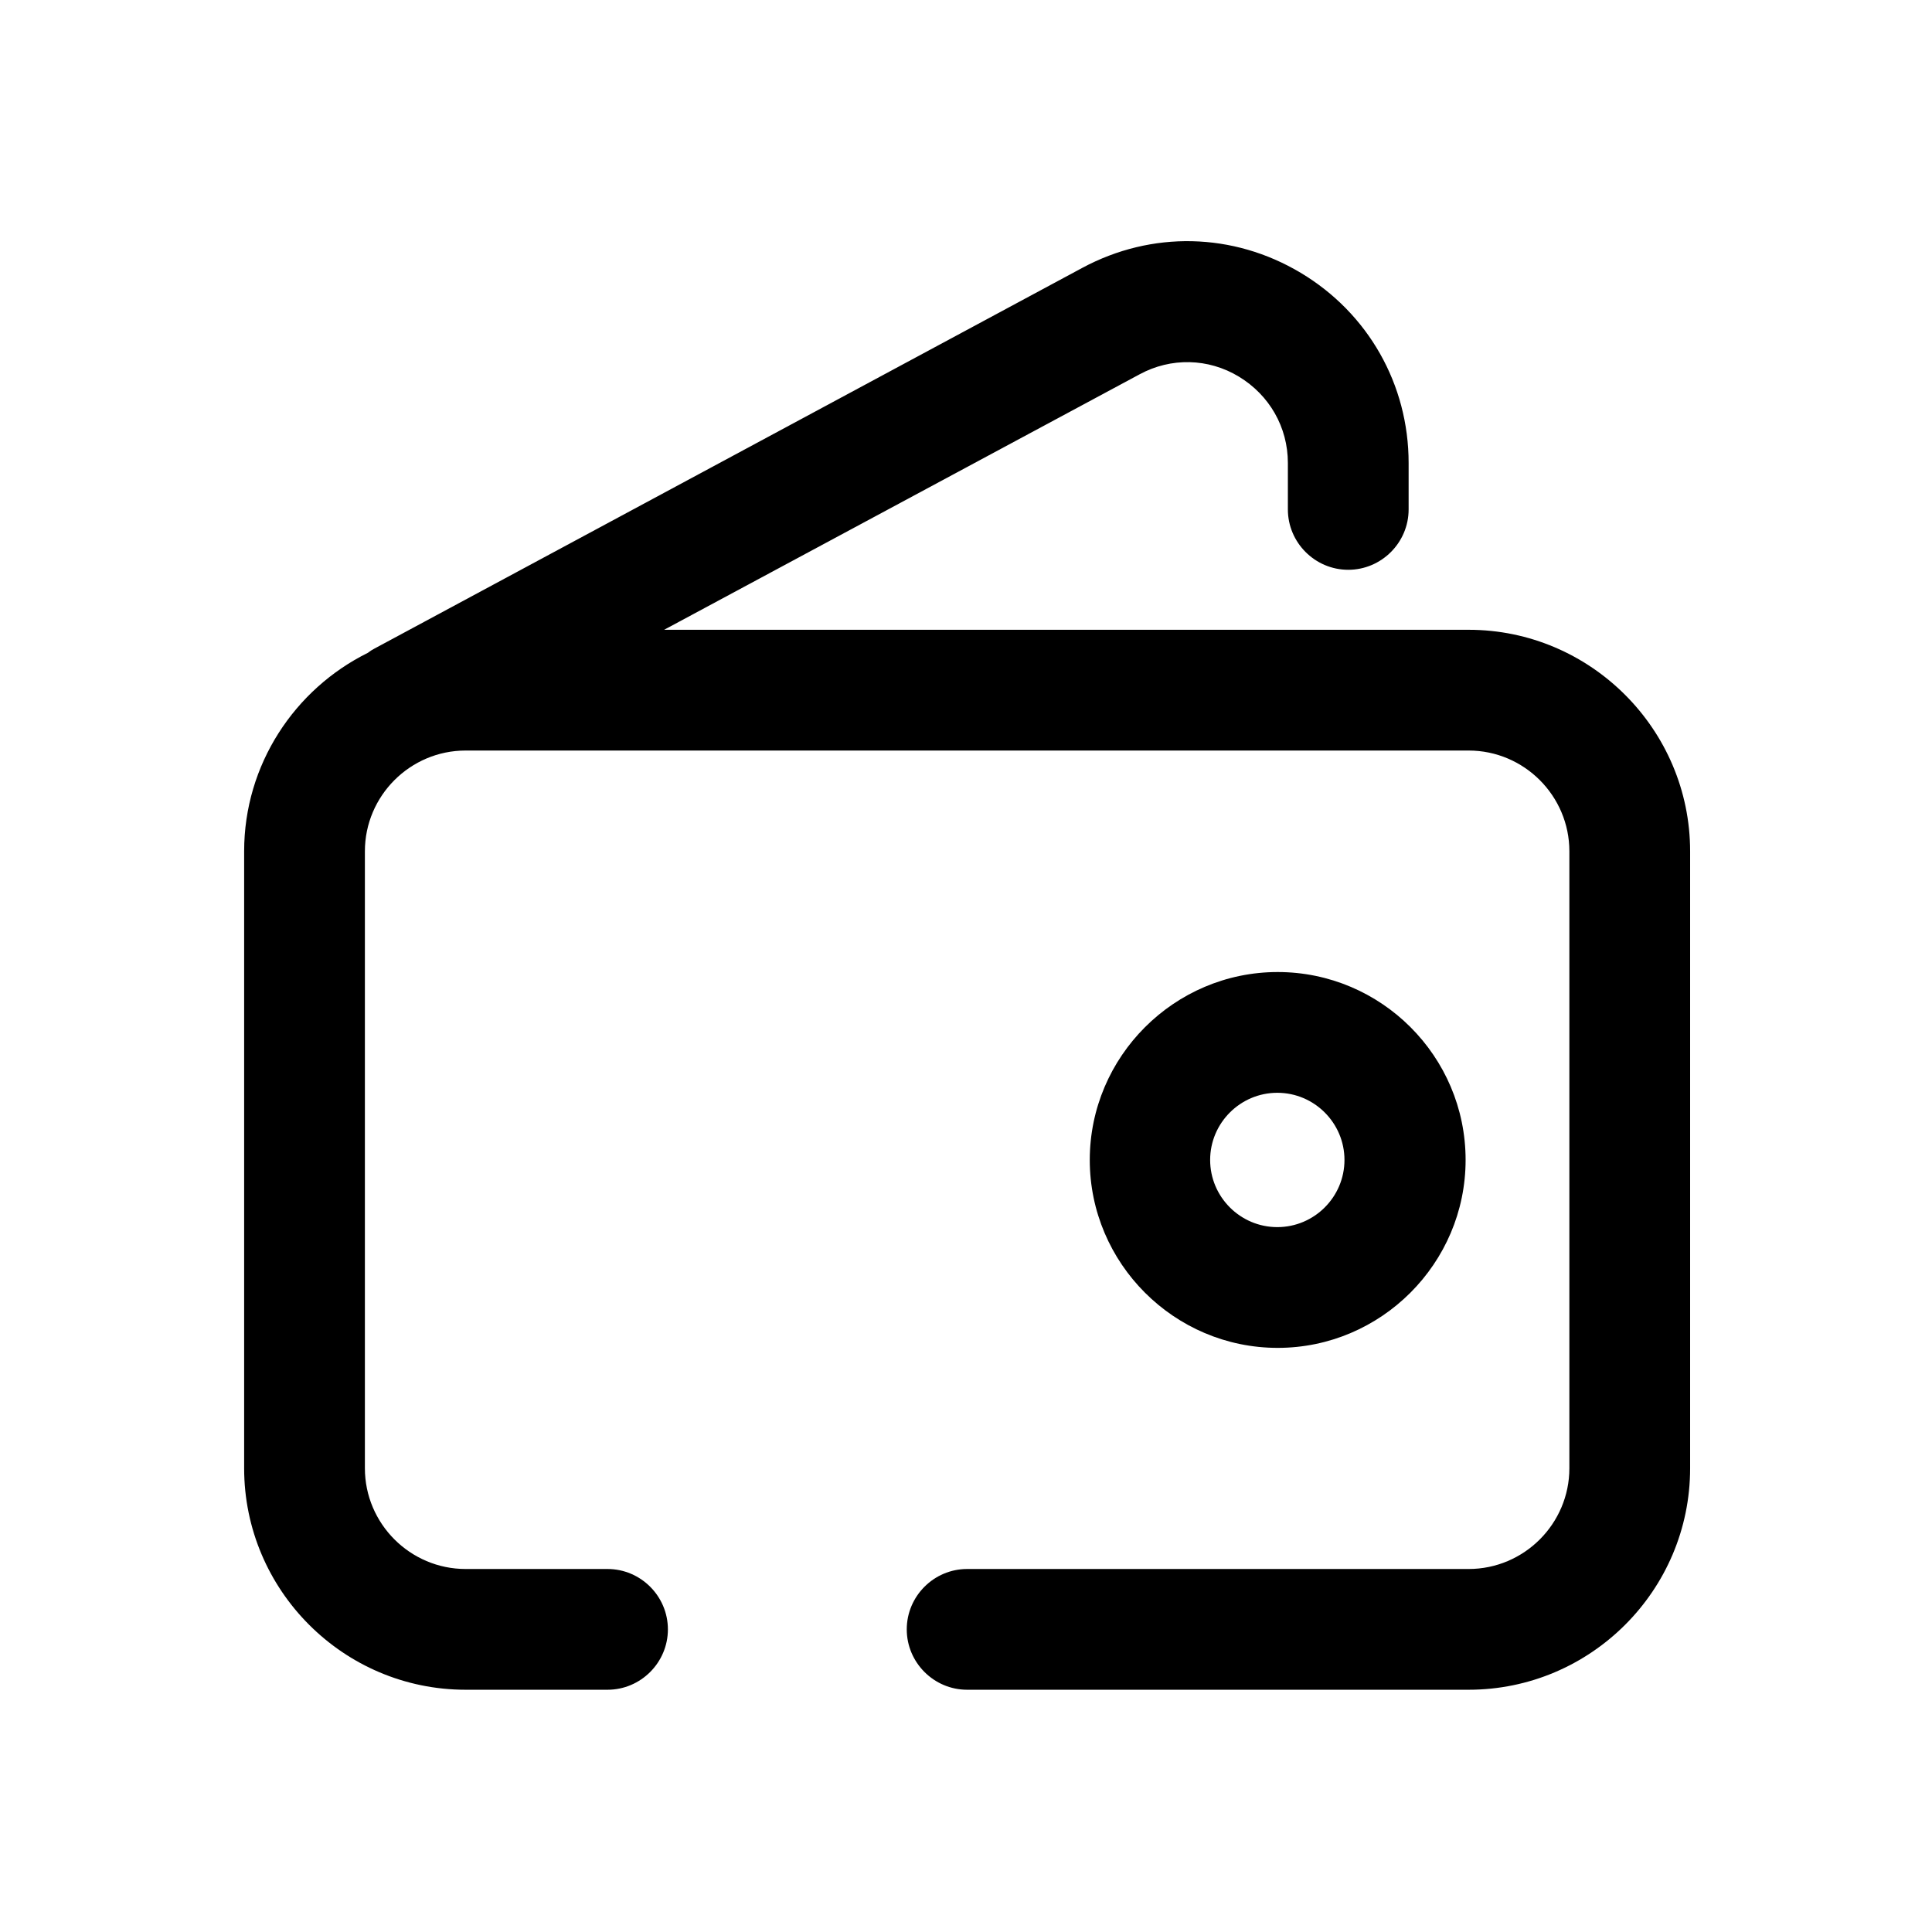 <?xml version="1.0" encoding="utf-8"?>
<!-- Generator: Adobe Illustrator 26.2.1, SVG Export Plug-In . SVG Version: 6.00 Build 0)  -->
<svg version="1.1" xmlns="http://www.w3.org/2000/svg" xmlns:xlink="http://www.w3.org/1999/xlink" x="0px" y="0px"
	 viewBox="0 0 512 512" style="enable-background:new 0 0 512 512;" xml:space="preserve">
<g id="Back">
</g>
<g id="Front">
</g>
<g id="Circle">
	<g>
		<path d="M389.2,166.9H176l126-67.7c8.3-4.5,18.2-4.3,26.3,0.6c8.1,4.9,13,13.4,13,22.9V135c0,8.8,7.2,16,16,16s16-7.2,16-16v-12.3
			c0-20.8-10.7-39.7-28.6-50.4c-17.9-10.7-39.5-11.2-57.9-1.3L99.2,171.9c-0.6,0.3-1.2,0.7-1.7,1.1c-19.4,9.6-32.8,29.6-32.8,52.6
			v163.5c0,32.3,26.3,58.7,58.7,58.7H161c8.8,0,16-7.2,16-16s-7.2-16-16-16h-37.6c-14.7,0-26.7-12-26.7-26.7V225.6
			c0-14.7,12-26.7,26.7-26.7h265.8c14.7,0,26.7,12,26.7,26.7v163.5c0,14.7-12,26.7-26.7,26.7H256.3c-8.8,0-16,7.2-16,16
			s7.2,16,16,16h132.9c32.3,0,58.7-26.3,58.7-58.7V225.6C447.9,193.3,421.5,166.9,389.2,166.9z"/>
		<path d="M388.4,307.4c0-27.5-22.4-49.8-49.8-49.8s-49.8,22.4-49.8,49.8s22.4,49.8,49.8,49.8S388.4,334.8,388.4,307.4z
			 M320.7,307.4c0-9.8,8-17.8,17.8-17.8s17.8,8,17.8,17.8s-8,17.8-17.8,17.8S320.7,317.2,320.7,307.4z"/>
	</g>
</g>
</svg>
